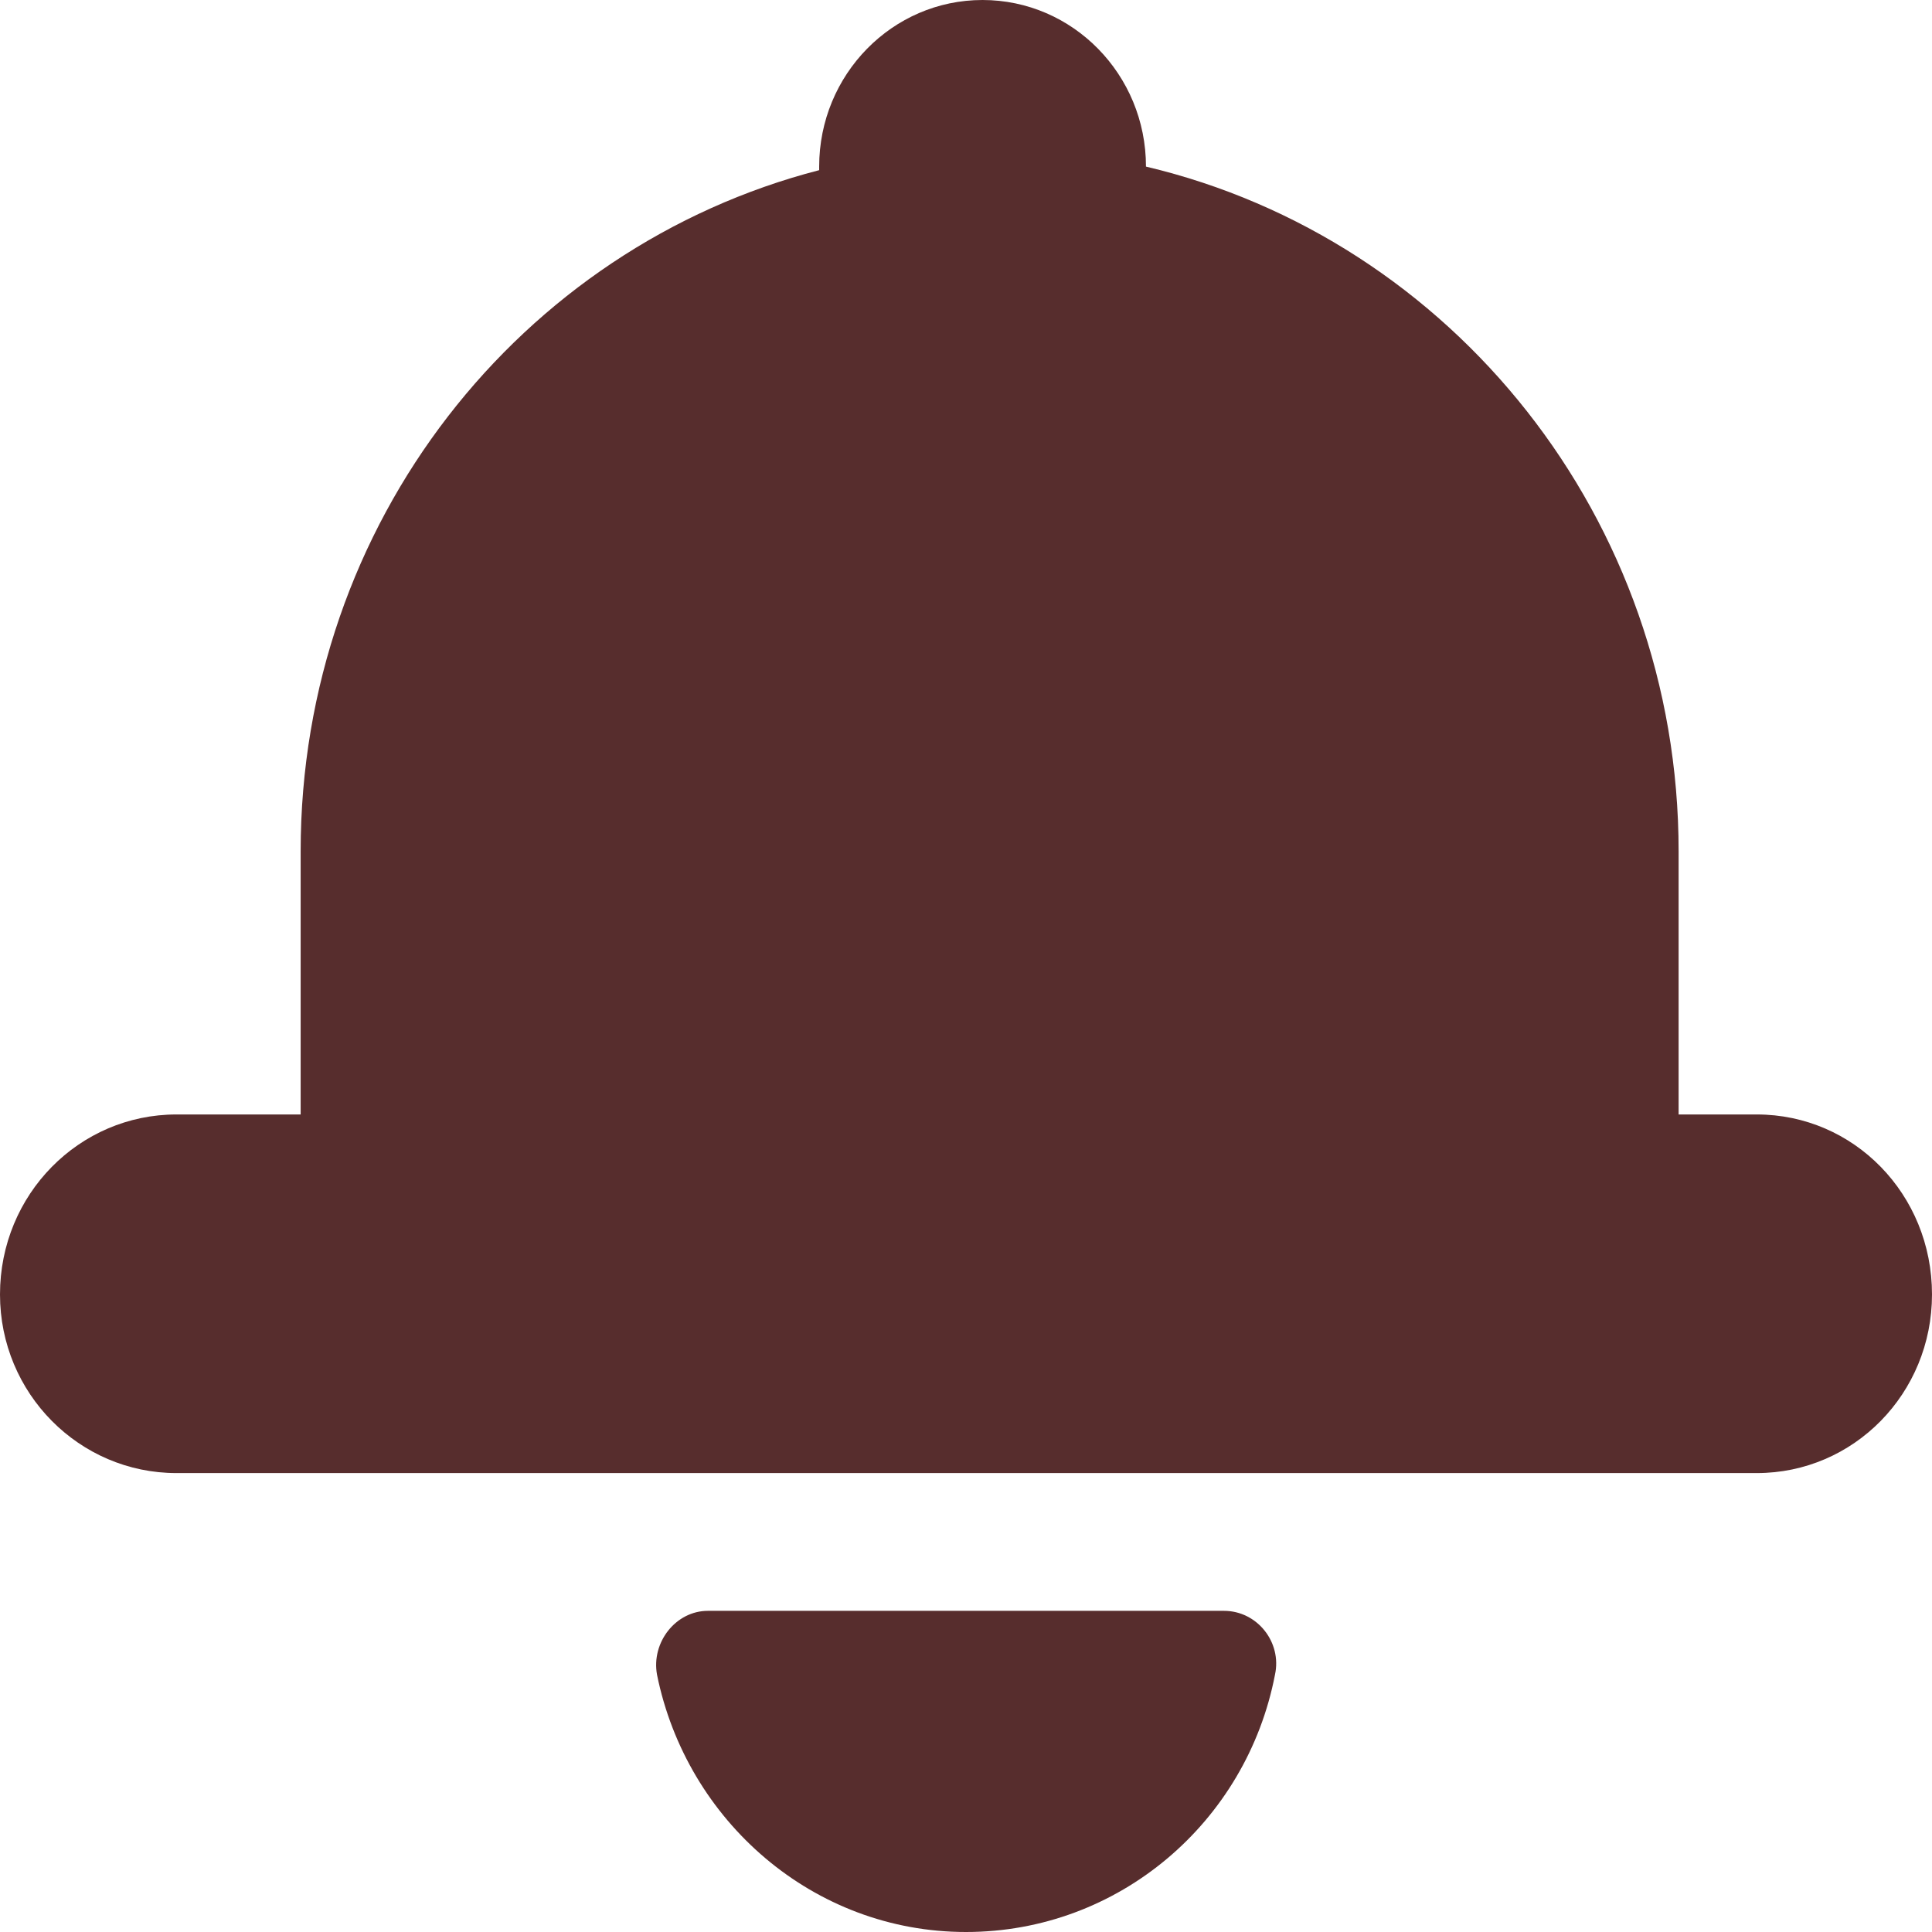 <svg width="13px" height="13px" viewBox="0 0 13 13" version="1.1" xmlns="http://www.w3.org/2000/svg" xmlns:xlink="http://www.w3.org/1999/xlink">
    <g id="Page-1" stroke="none" stroke-width="1" fill="none" fill-rule="evenodd">
        <g id="notification" fill="#572D2D">
            <path d="M7.711,1.121 C7.711,1.121 7.711,1.121 7.711,1.121 C7.711,0.502 7.219,0 6.611,0 C6.004,0 5.512,0.502 5.512,1.121 C5.512,1.129 5.512,1.137 5.512,1.145 C3.504,1.664 2.023,3.516 2.023,5.728 L2.023,7.499 L1.187,7.499 C0.534,7.499 0,8.036 0,8.71 C0,9.376 0.534,9.912 1.187,9.912 L11.821,9.912 C12.474,9.912 13,9.376 13,8.71 C13,8.036 12.474,7.499 11.821,7.499 L11.295,7.499 L11.295,5.728 C11.295,3.488 9.767,1.607 7.711,1.121 Z M8.579,11.269 C8.627,11.05 8.459,10.839 8.236,10.839 L4.763,10.839 C4.548,10.839 4.381,11.05 4.421,11.269 C4.62,12.252 5.472,13 6.5,13 C7.527,13 8.388,12.261 8.579,11.269 Z" id="Shape"></path>
        </g>
    </g>
</svg>